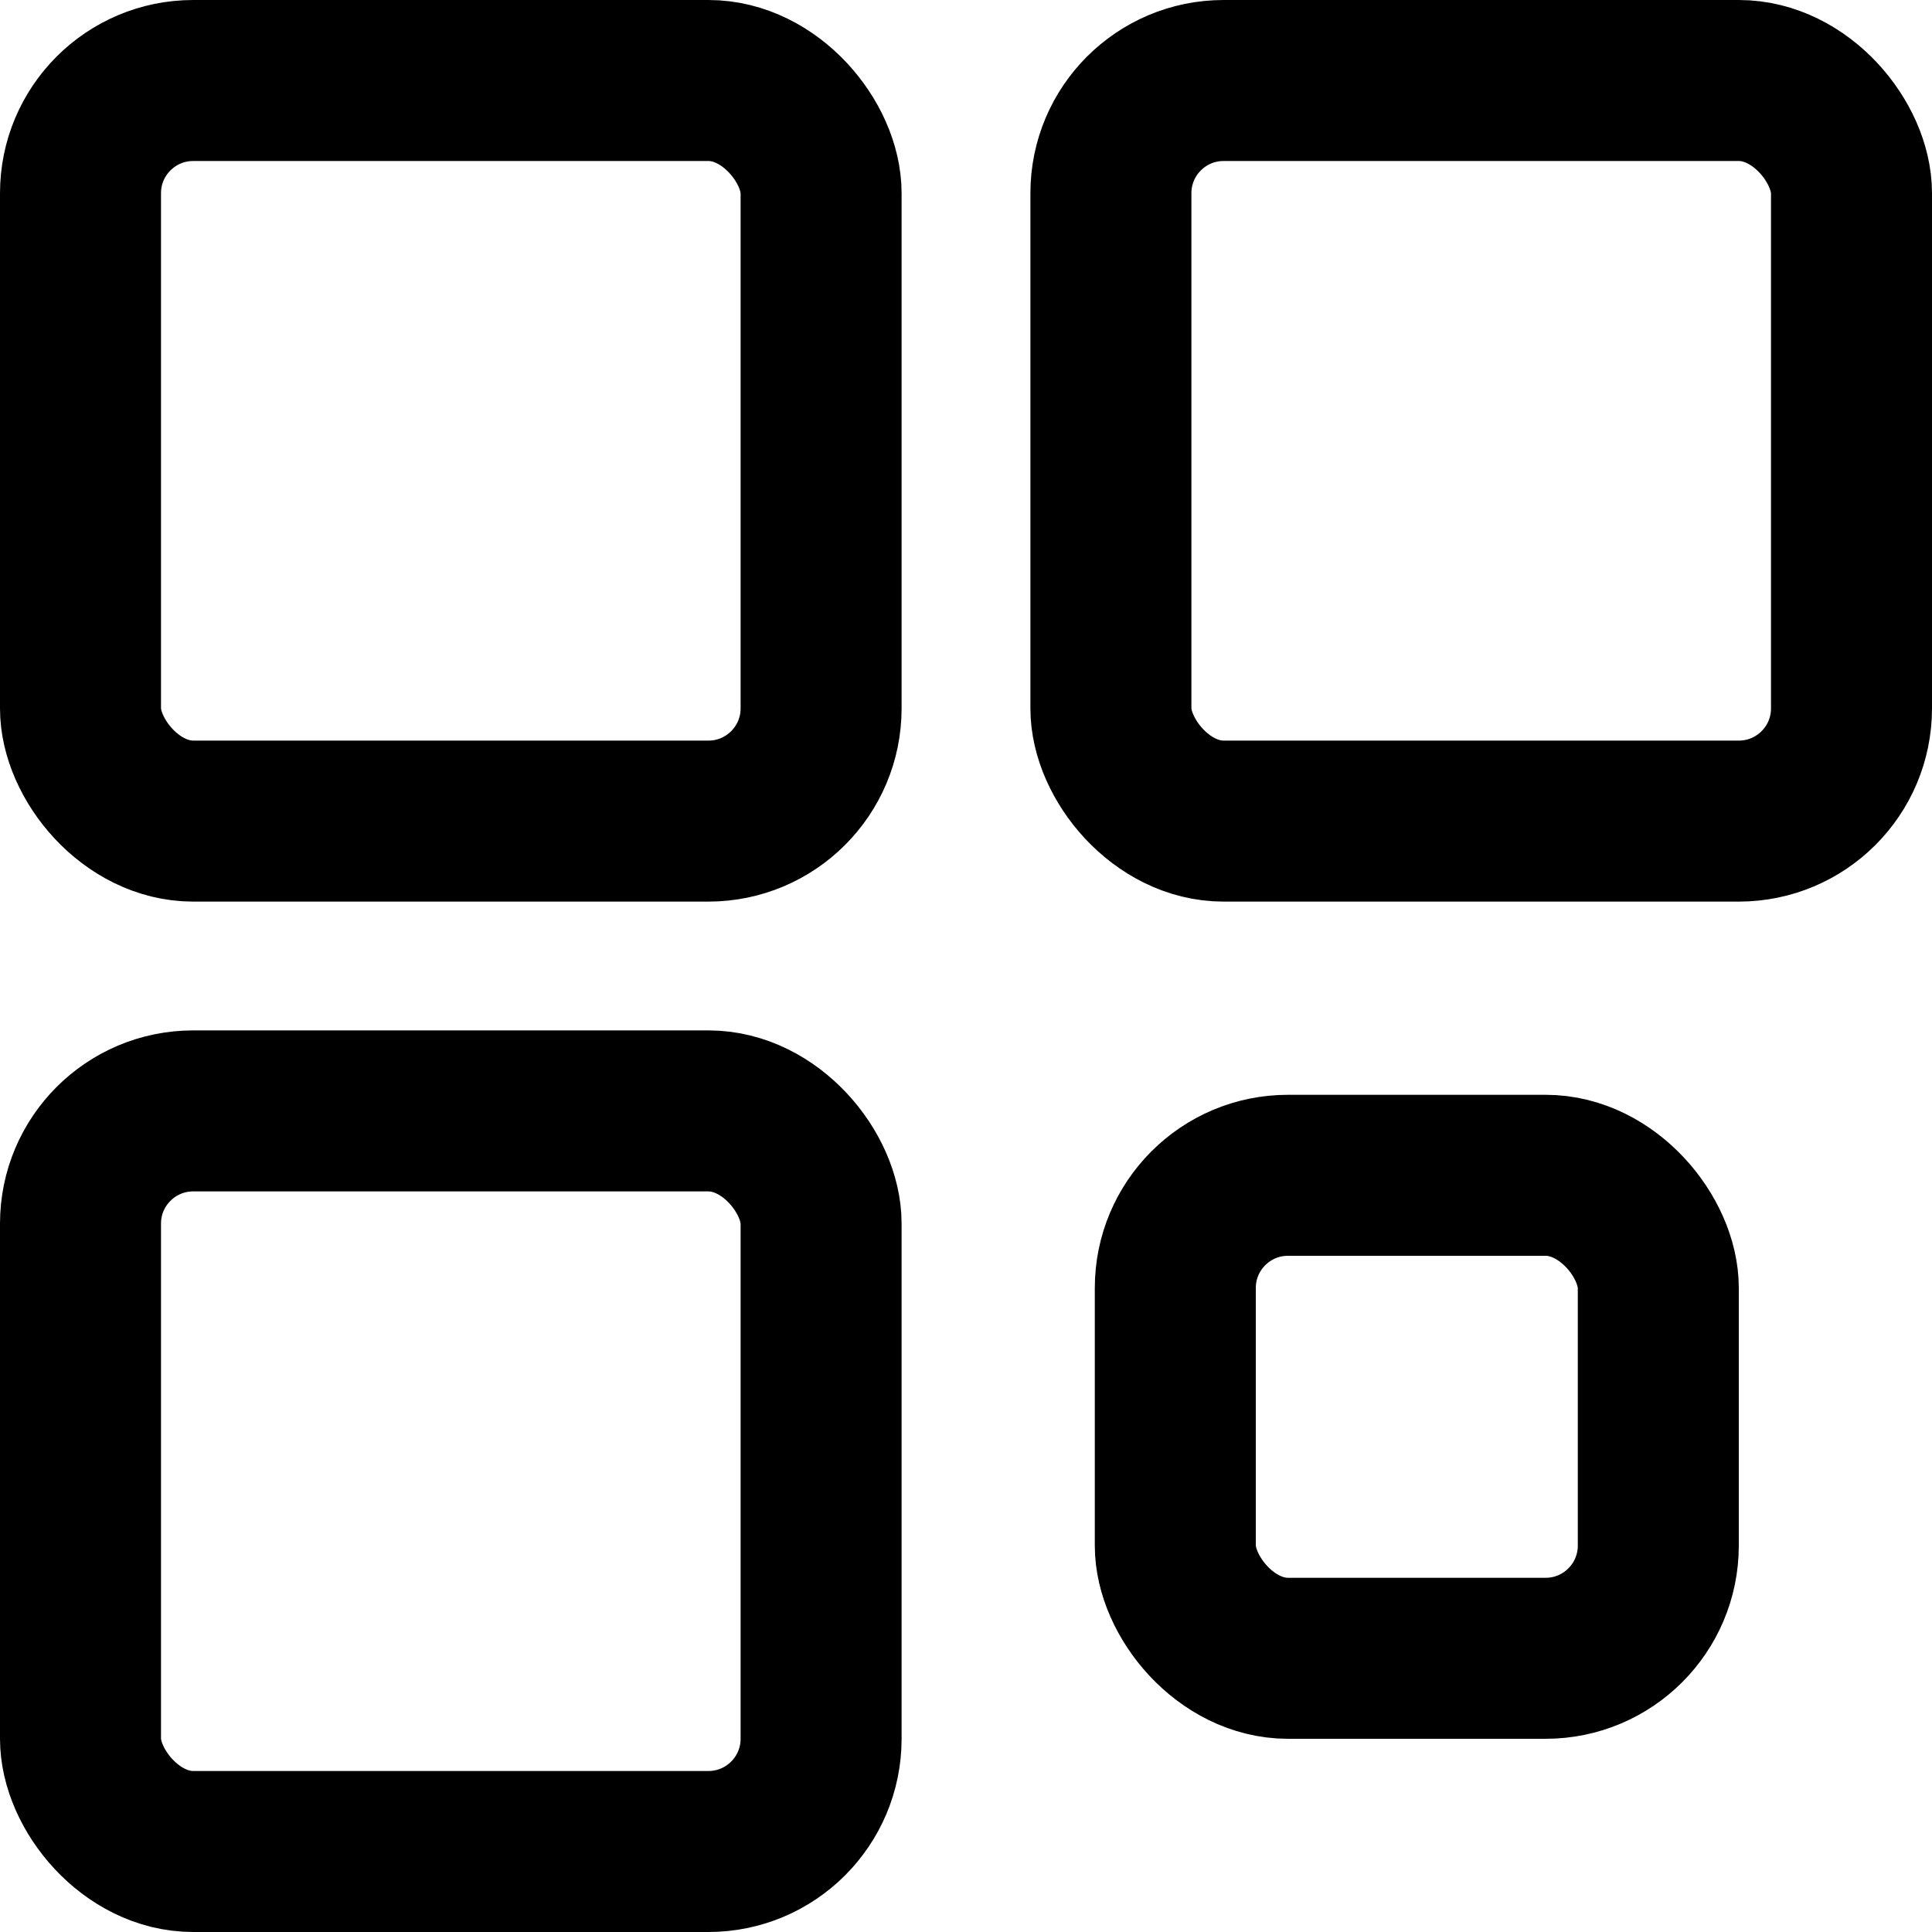 <svg width="30" height="30" viewBox="0 0 30 30" fill="none" xmlns="http://www.w3.org/2000/svg">
<rect x="1.25" y="1.25" width="11.5" height="11.5" rx="1.75" stroke="black" stroke-width="2.5" stroke-linejoin="round"/>
<rect x="1.25" y="17.25" width="11.5" height="11.5" rx="1.75" stroke="black" stroke-width="2.5" stroke-linejoin="round"/>
<rect x="18.25" y="18.25" width="7.5" height="7.5" rx="1.75" stroke="black" stroke-width="2.5" stroke-linejoin="round"/>
<mask id="path-4-inside-1_484_4161" fill="white">
<rect x="24" y="24" width="6" height="6" rx="2"/>
</mask>
<rect x="24" y="24" width="6" height="6" rx="2" stroke="black" stroke-width="5" stroke-linejoin="round" mask="url(#path-4-inside-1_484_4161)"/>
<rect x="17.25" y="1.25" width="11.5" height="11.5" rx="1.75" stroke="black" stroke-width="2.5" stroke-linejoin="round"/>
</svg>
